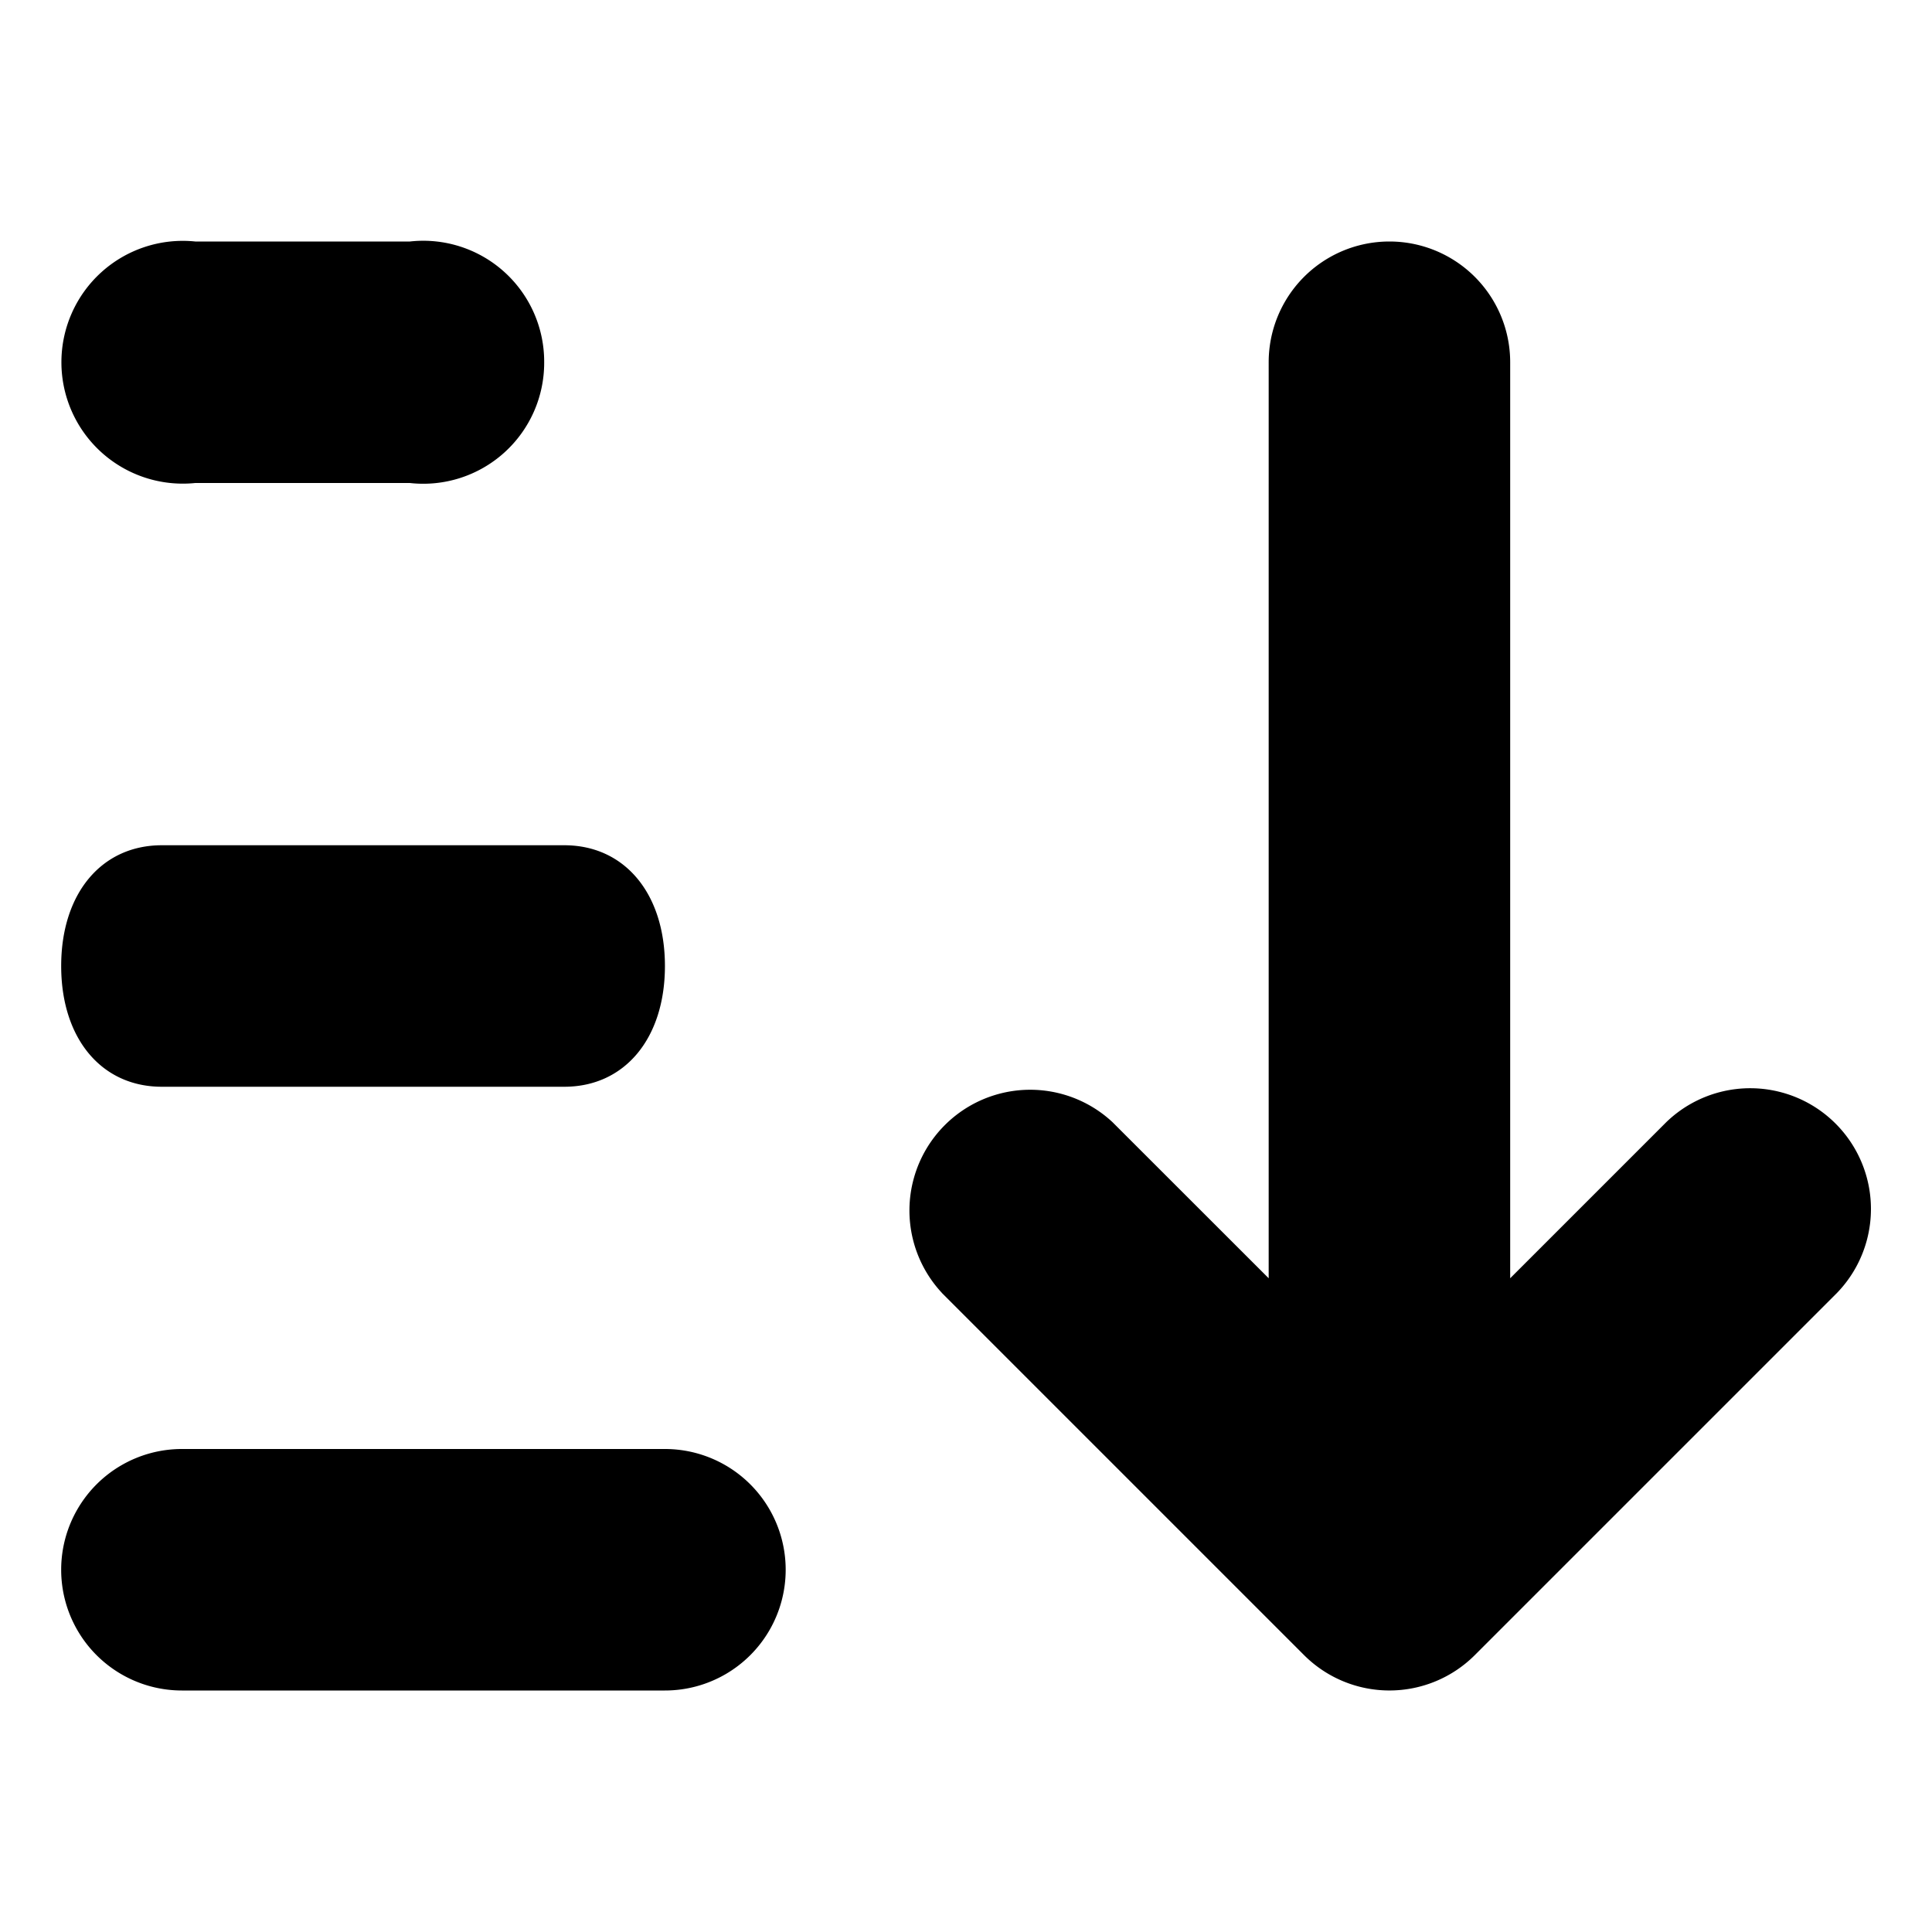 <svg xmlns="http://www.w3.org/2000/svg" viewBox="0 0 24 24"><path d="M2.26 18h6a1.5 1.5 0 010 3h-6a1.5 1.5 0 010-3zm4.75-4.5c.75 0 1.25-.6 1.25-1.5s-.5-1.5-1.25-1.5h-5c-.75 0-1.25.6-1.25 1.5s.5 1.5 1.25 1.5zm-.25-9A1.502 1.502 0 015.091 6H2.426a1.508 1.508 0 110-3h2.666A1.502 1.502 0 016.76 4.5zm4.94 11.56a1.5 1.5 0 012.12-2.12l1.94 1.939V4.5a1.5 1.5 0 013 0v11.379l1.94-1.94a1.5 1.5 0 012.12 2.122l-4.5 4.5a1.5 1.5 0 01-2.12 0l-4.5-4.5z"/></svg>